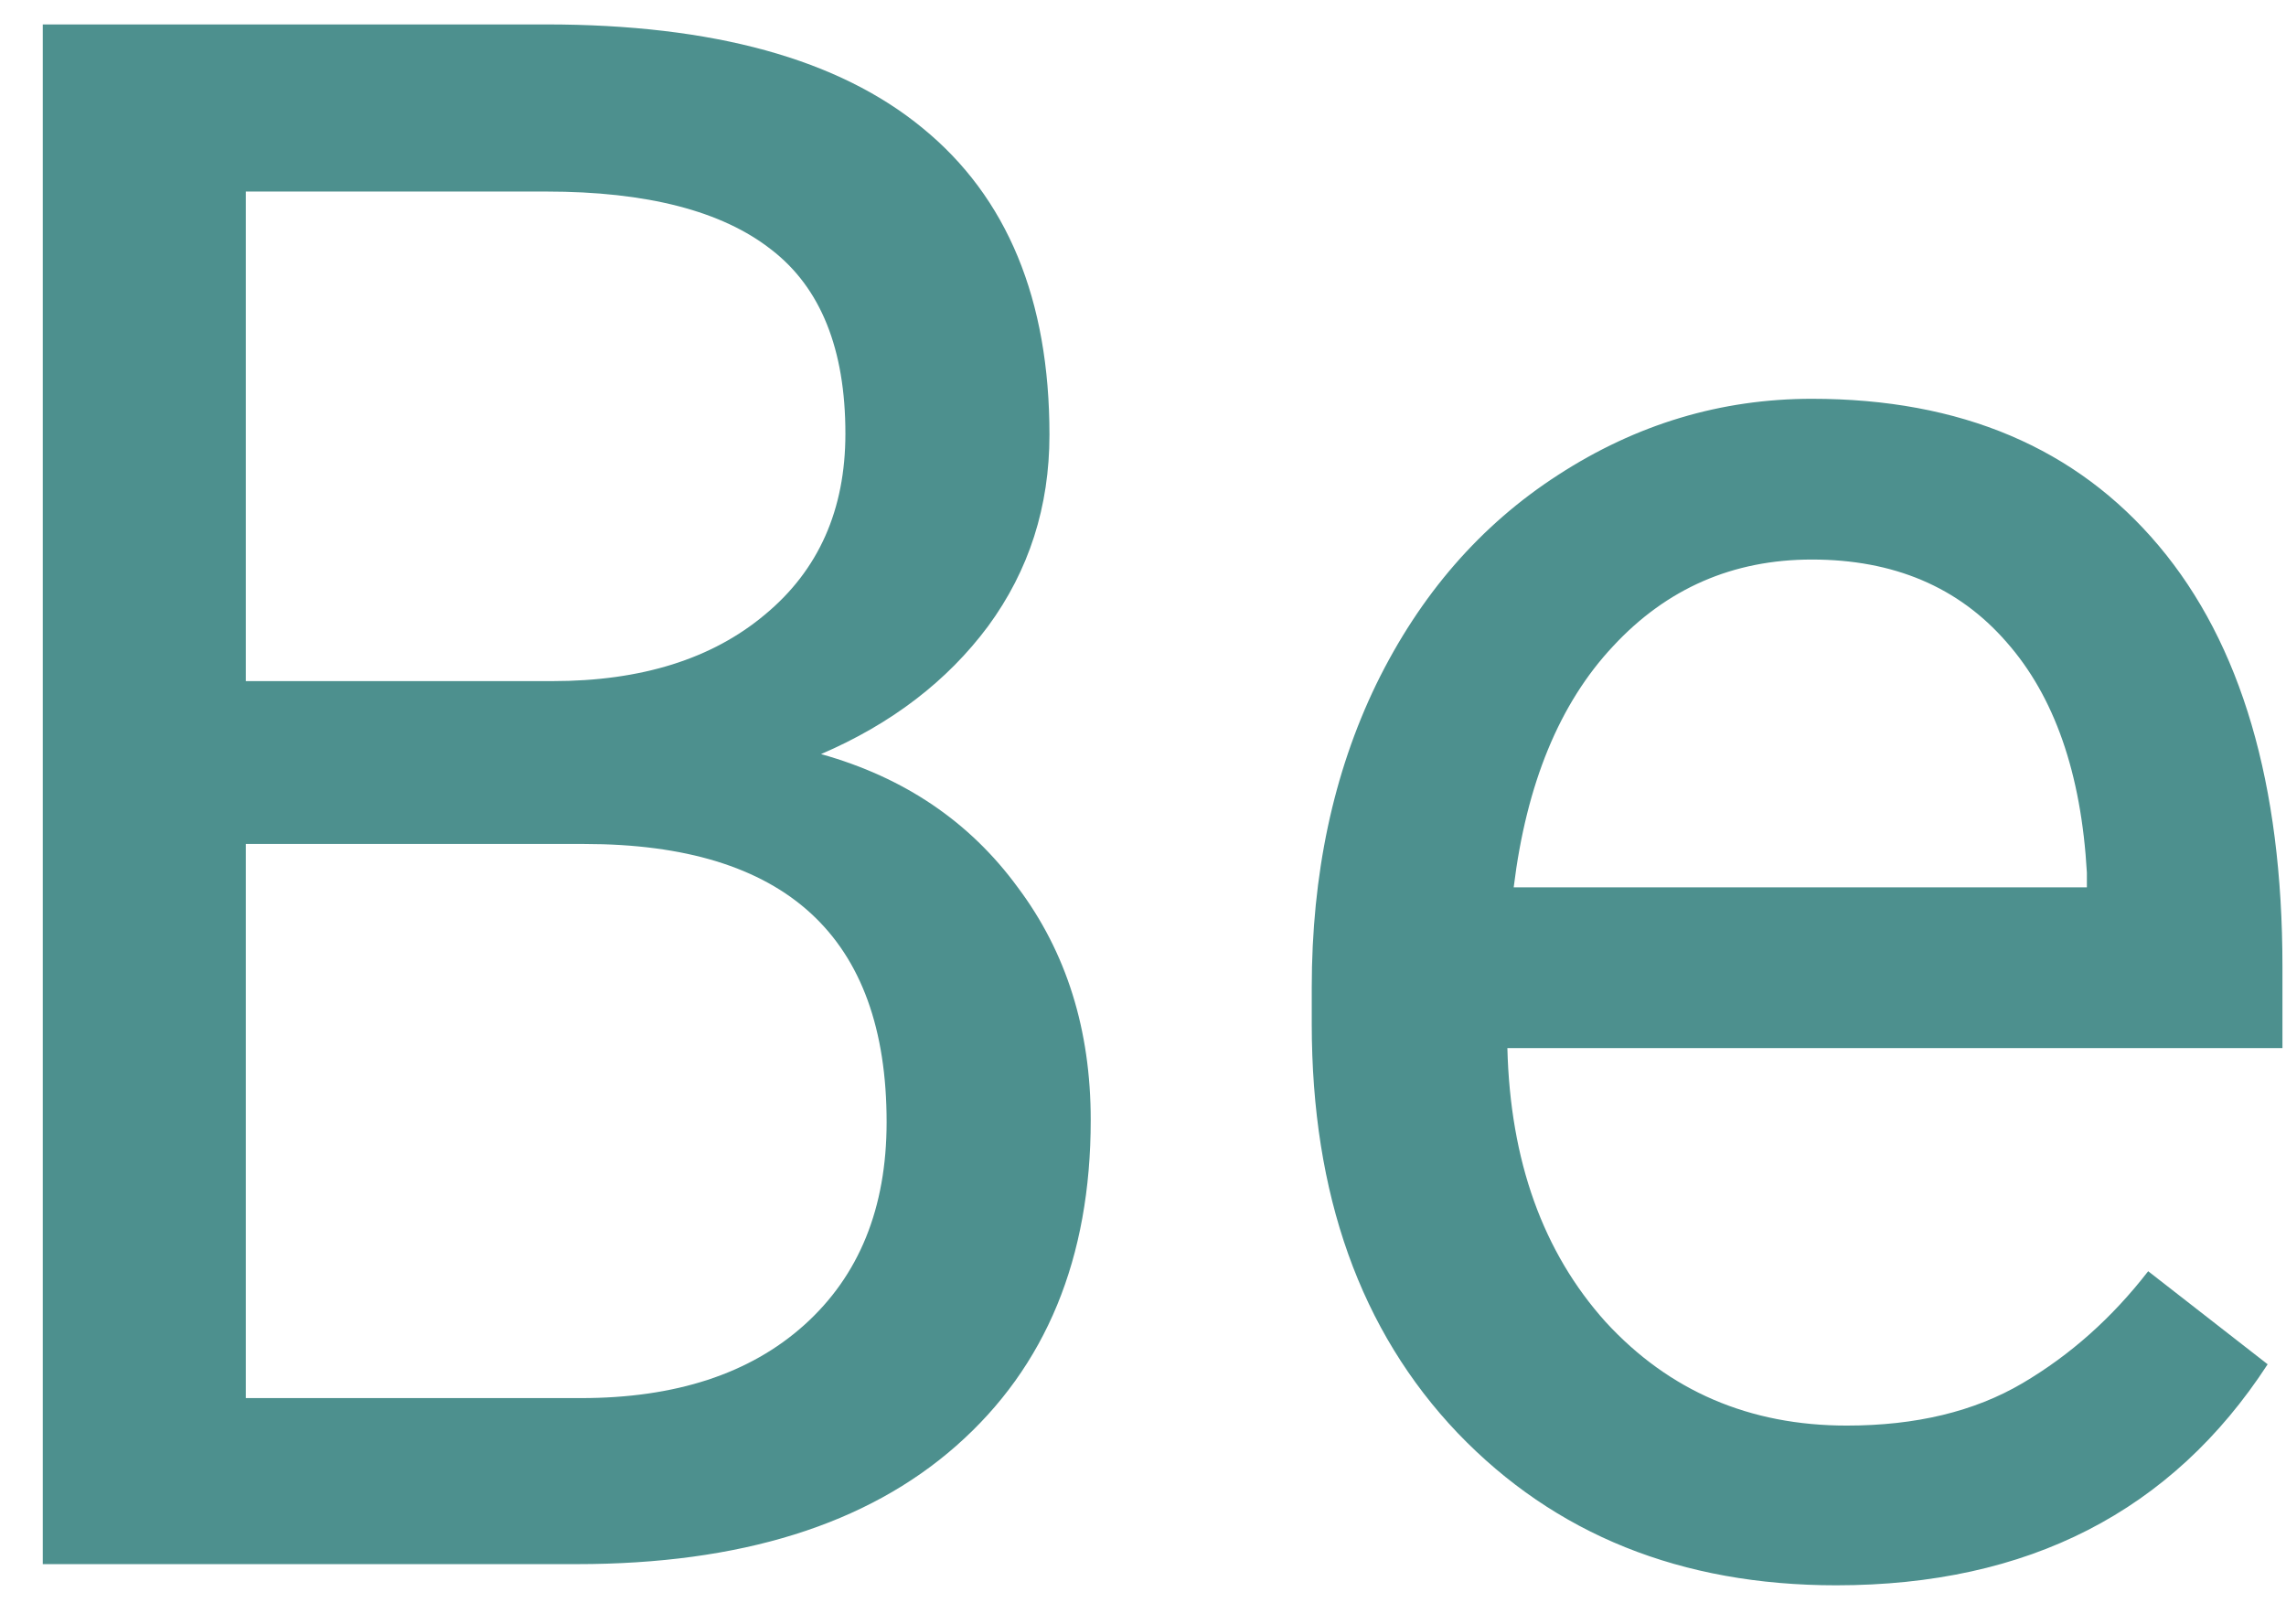 <svg width="38" height="27" viewBox="0 0 38 27" fill="none" xmlns="http://www.w3.org/2000/svg">
<path d="M0.711 26V0.406H9.078C11.855 0.406 13.941 0.98 15.336 2.129C16.742 3.277 17.445 4.977 17.445 7.227C17.445 8.422 17.105 9.482 16.426 10.408C15.746 11.322 14.82 12.031 13.648 12.535C15.031 12.922 16.121 13.66 16.918 14.75C17.727 15.828 18.131 17.117 18.131 18.617C18.131 20.914 17.387 22.719 15.898 24.031C14.41 25.344 12.307 26 9.588 26H0.711ZM4.086 14.029V23.24H9.658C11.229 23.24 12.465 22.836 13.367 22.027C14.281 21.207 14.738 20.082 14.738 18.652C14.738 15.57 13.062 14.029 9.711 14.029H4.086ZM4.086 11.322H9.184C10.66 11.322 11.838 10.953 12.717 10.215C13.607 9.477 14.053 8.475 14.053 7.209C14.053 5.803 13.643 4.783 12.822 4.15C12.002 3.506 10.754 3.184 9.078 3.184H4.086V11.322ZM30.523 26.352C27.945 26.352 25.848 25.508 24.23 23.82C22.613 22.121 21.805 19.854 21.805 17.018V16.42C21.805 14.533 22.162 12.852 22.877 11.375C23.604 9.887 24.611 8.727 25.9 7.895C27.201 7.051 28.607 6.629 30.119 6.629C32.592 6.629 34.514 7.443 35.885 9.072C37.256 10.701 37.941 13.033 37.941 16.068V17.422H25.057C25.104 19.297 25.648 20.814 26.691 21.975C27.746 23.123 29.082 23.697 30.699 23.697C31.848 23.697 32.82 23.463 33.617 22.994C34.414 22.525 35.111 21.904 35.709 21.131L37.695 22.678C36.102 25.127 33.711 26.352 30.523 26.352ZM30.119 9.301C28.807 9.301 27.705 9.781 26.814 10.742C25.924 11.691 25.373 13.027 25.162 14.75H34.69V14.504C34.596 12.852 34.15 11.574 33.353 10.672C32.557 9.758 31.479 9.301 30.119 9.301Z" fill="#4D908E"/>
</svg>
